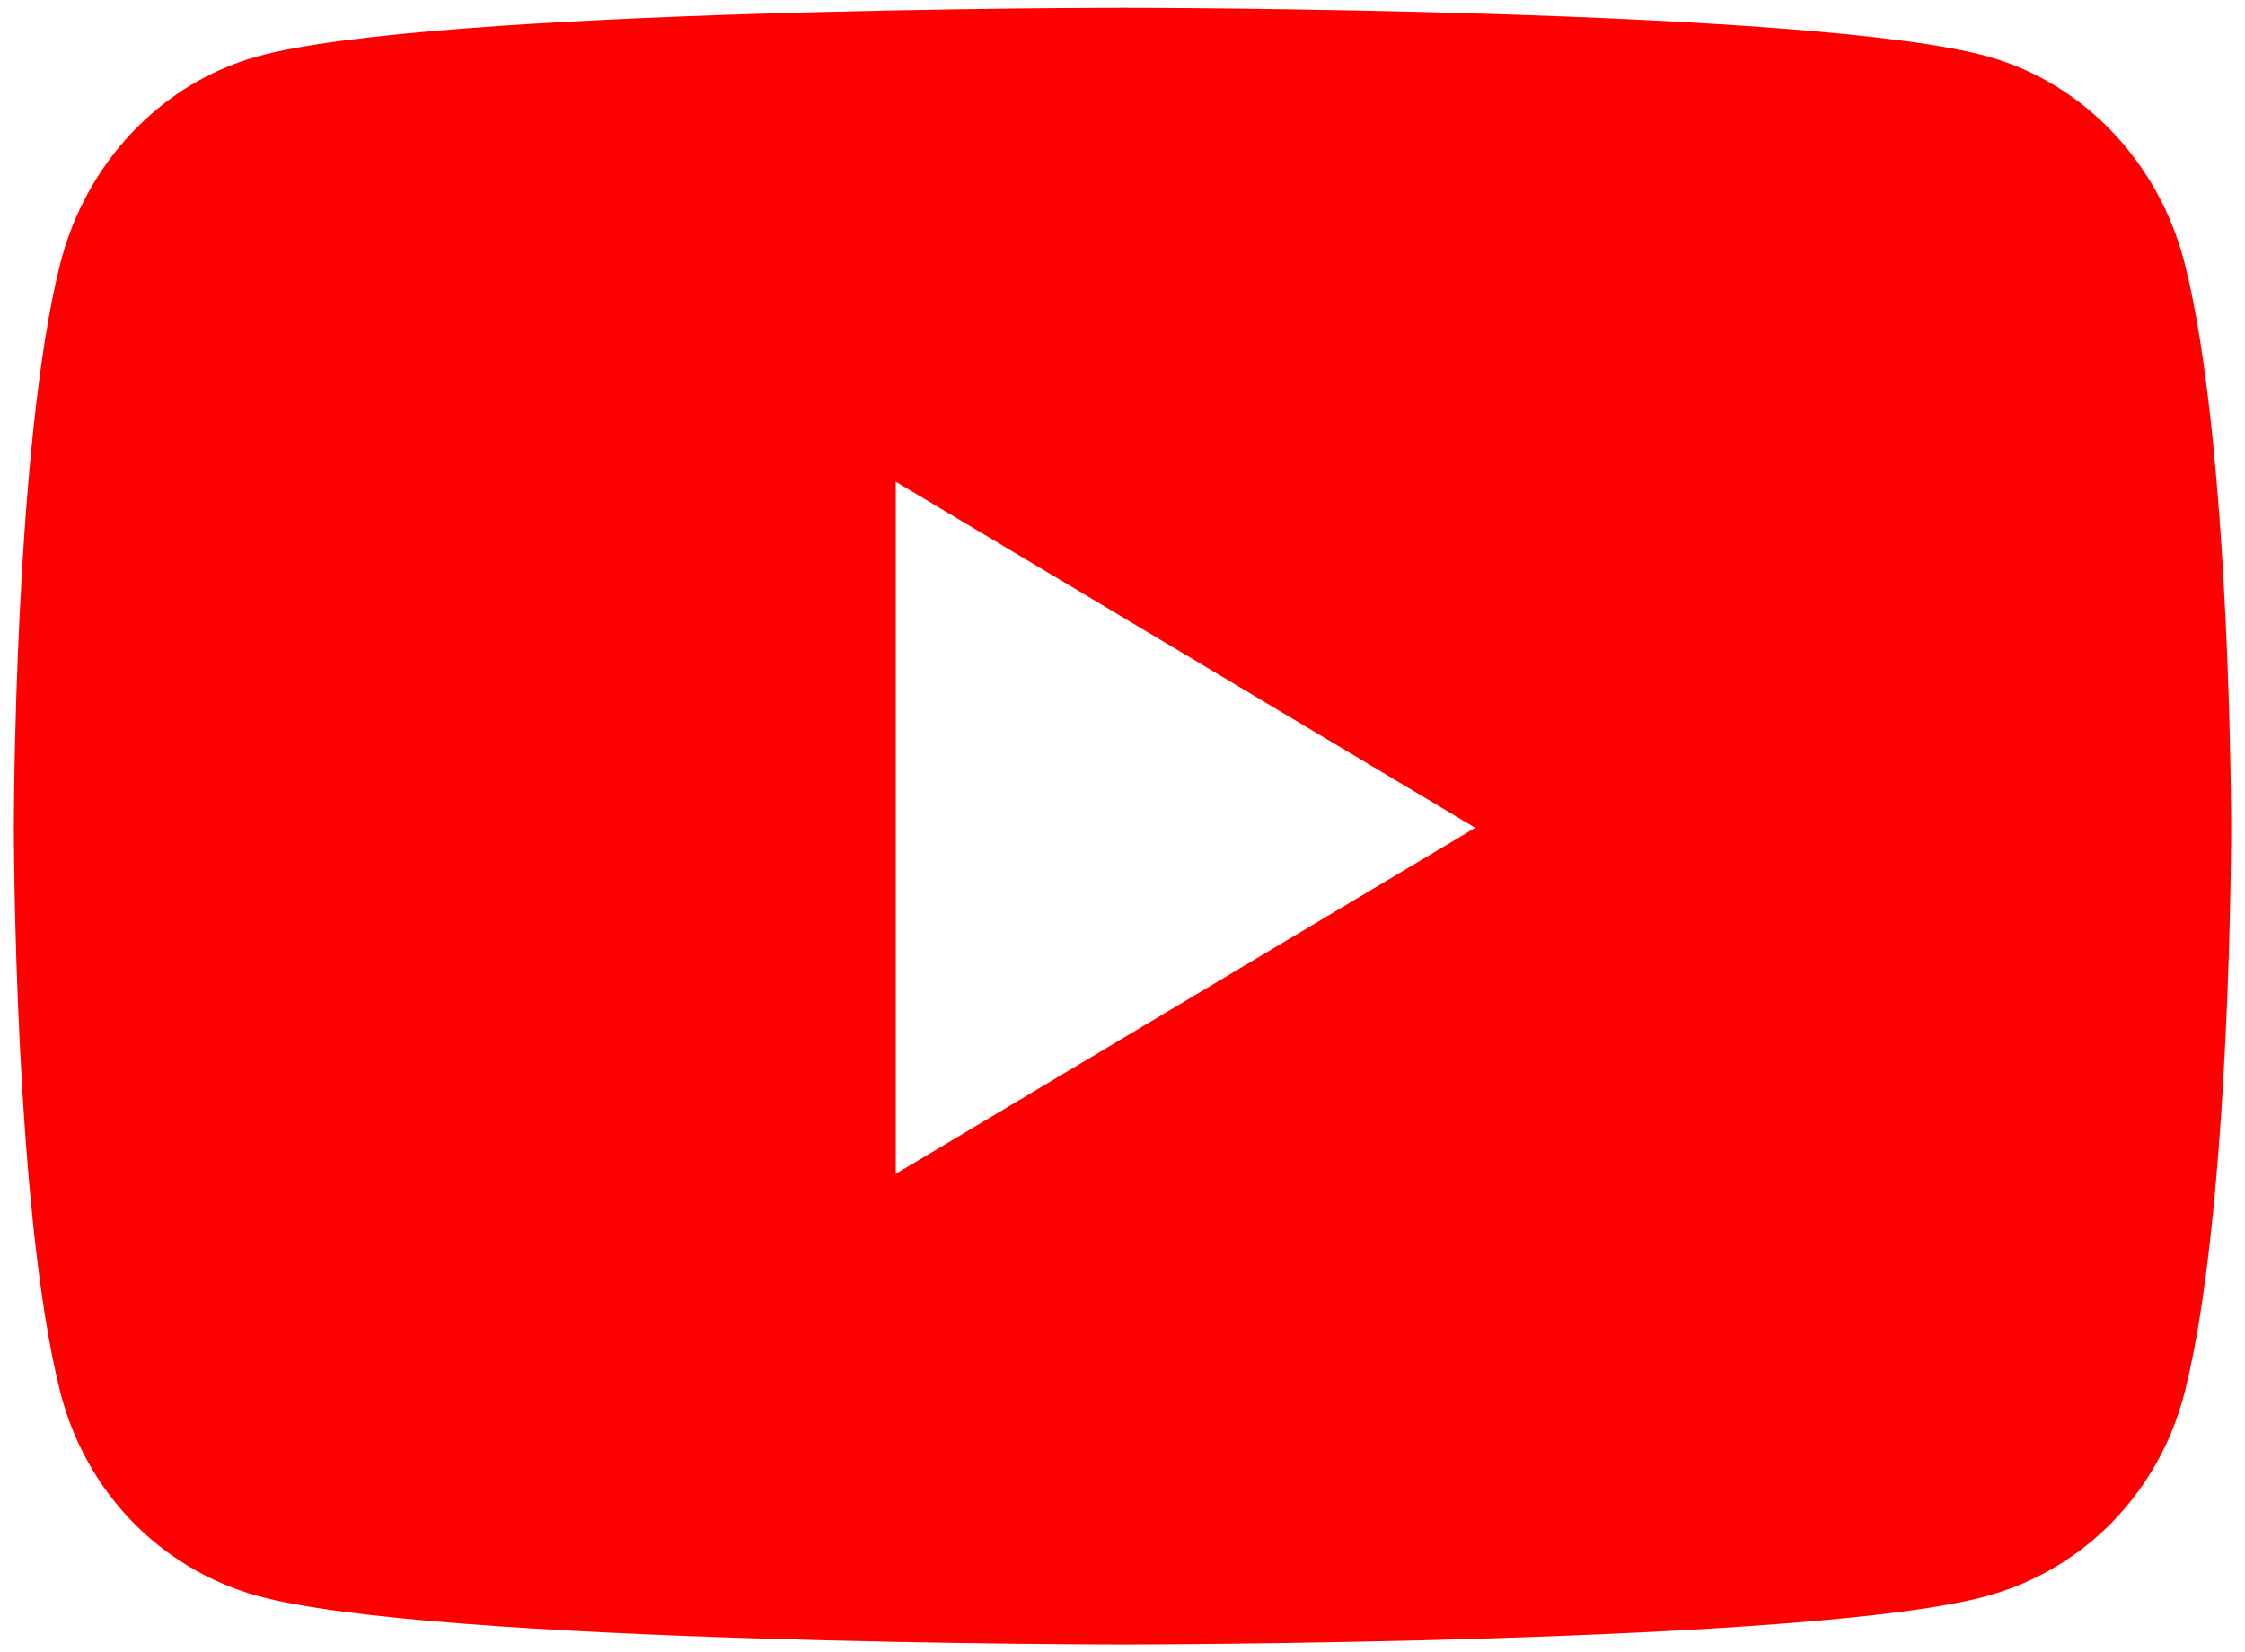 <svg width="144" height="106" viewBox="0 0 144 106" fill="none" xmlns="http://www.w3.org/2000/svg">
<path d="M140.139 16.929C138.504 10.462 133.684 5.369 127.565 3.641C116.474 0.5 72 0.5 72 0.5C72 0.5 27.526 0.5 16.435 3.641C10.316 5.369 5.496 10.462 3.861 16.929C0.889 28.65 0.889 53.106 0.889 53.106C0.889 53.106 0.889 77.562 3.861 89.283C5.496 95.75 10.316 100.631 16.435 102.359C27.526 105.5 72 105.5 72 105.5C72 105.5 116.474 105.5 127.565 102.359C133.684 100.631 138.504 95.75 140.139 89.283C143.111 77.562 143.111 53.106 143.111 53.106C143.111 53.106 143.111 28.65 140.139 16.929ZM57.455 75.31V30.902L94.626 53.107L57.455 75.31Z" fill="#FF0000"/>
</svg>
